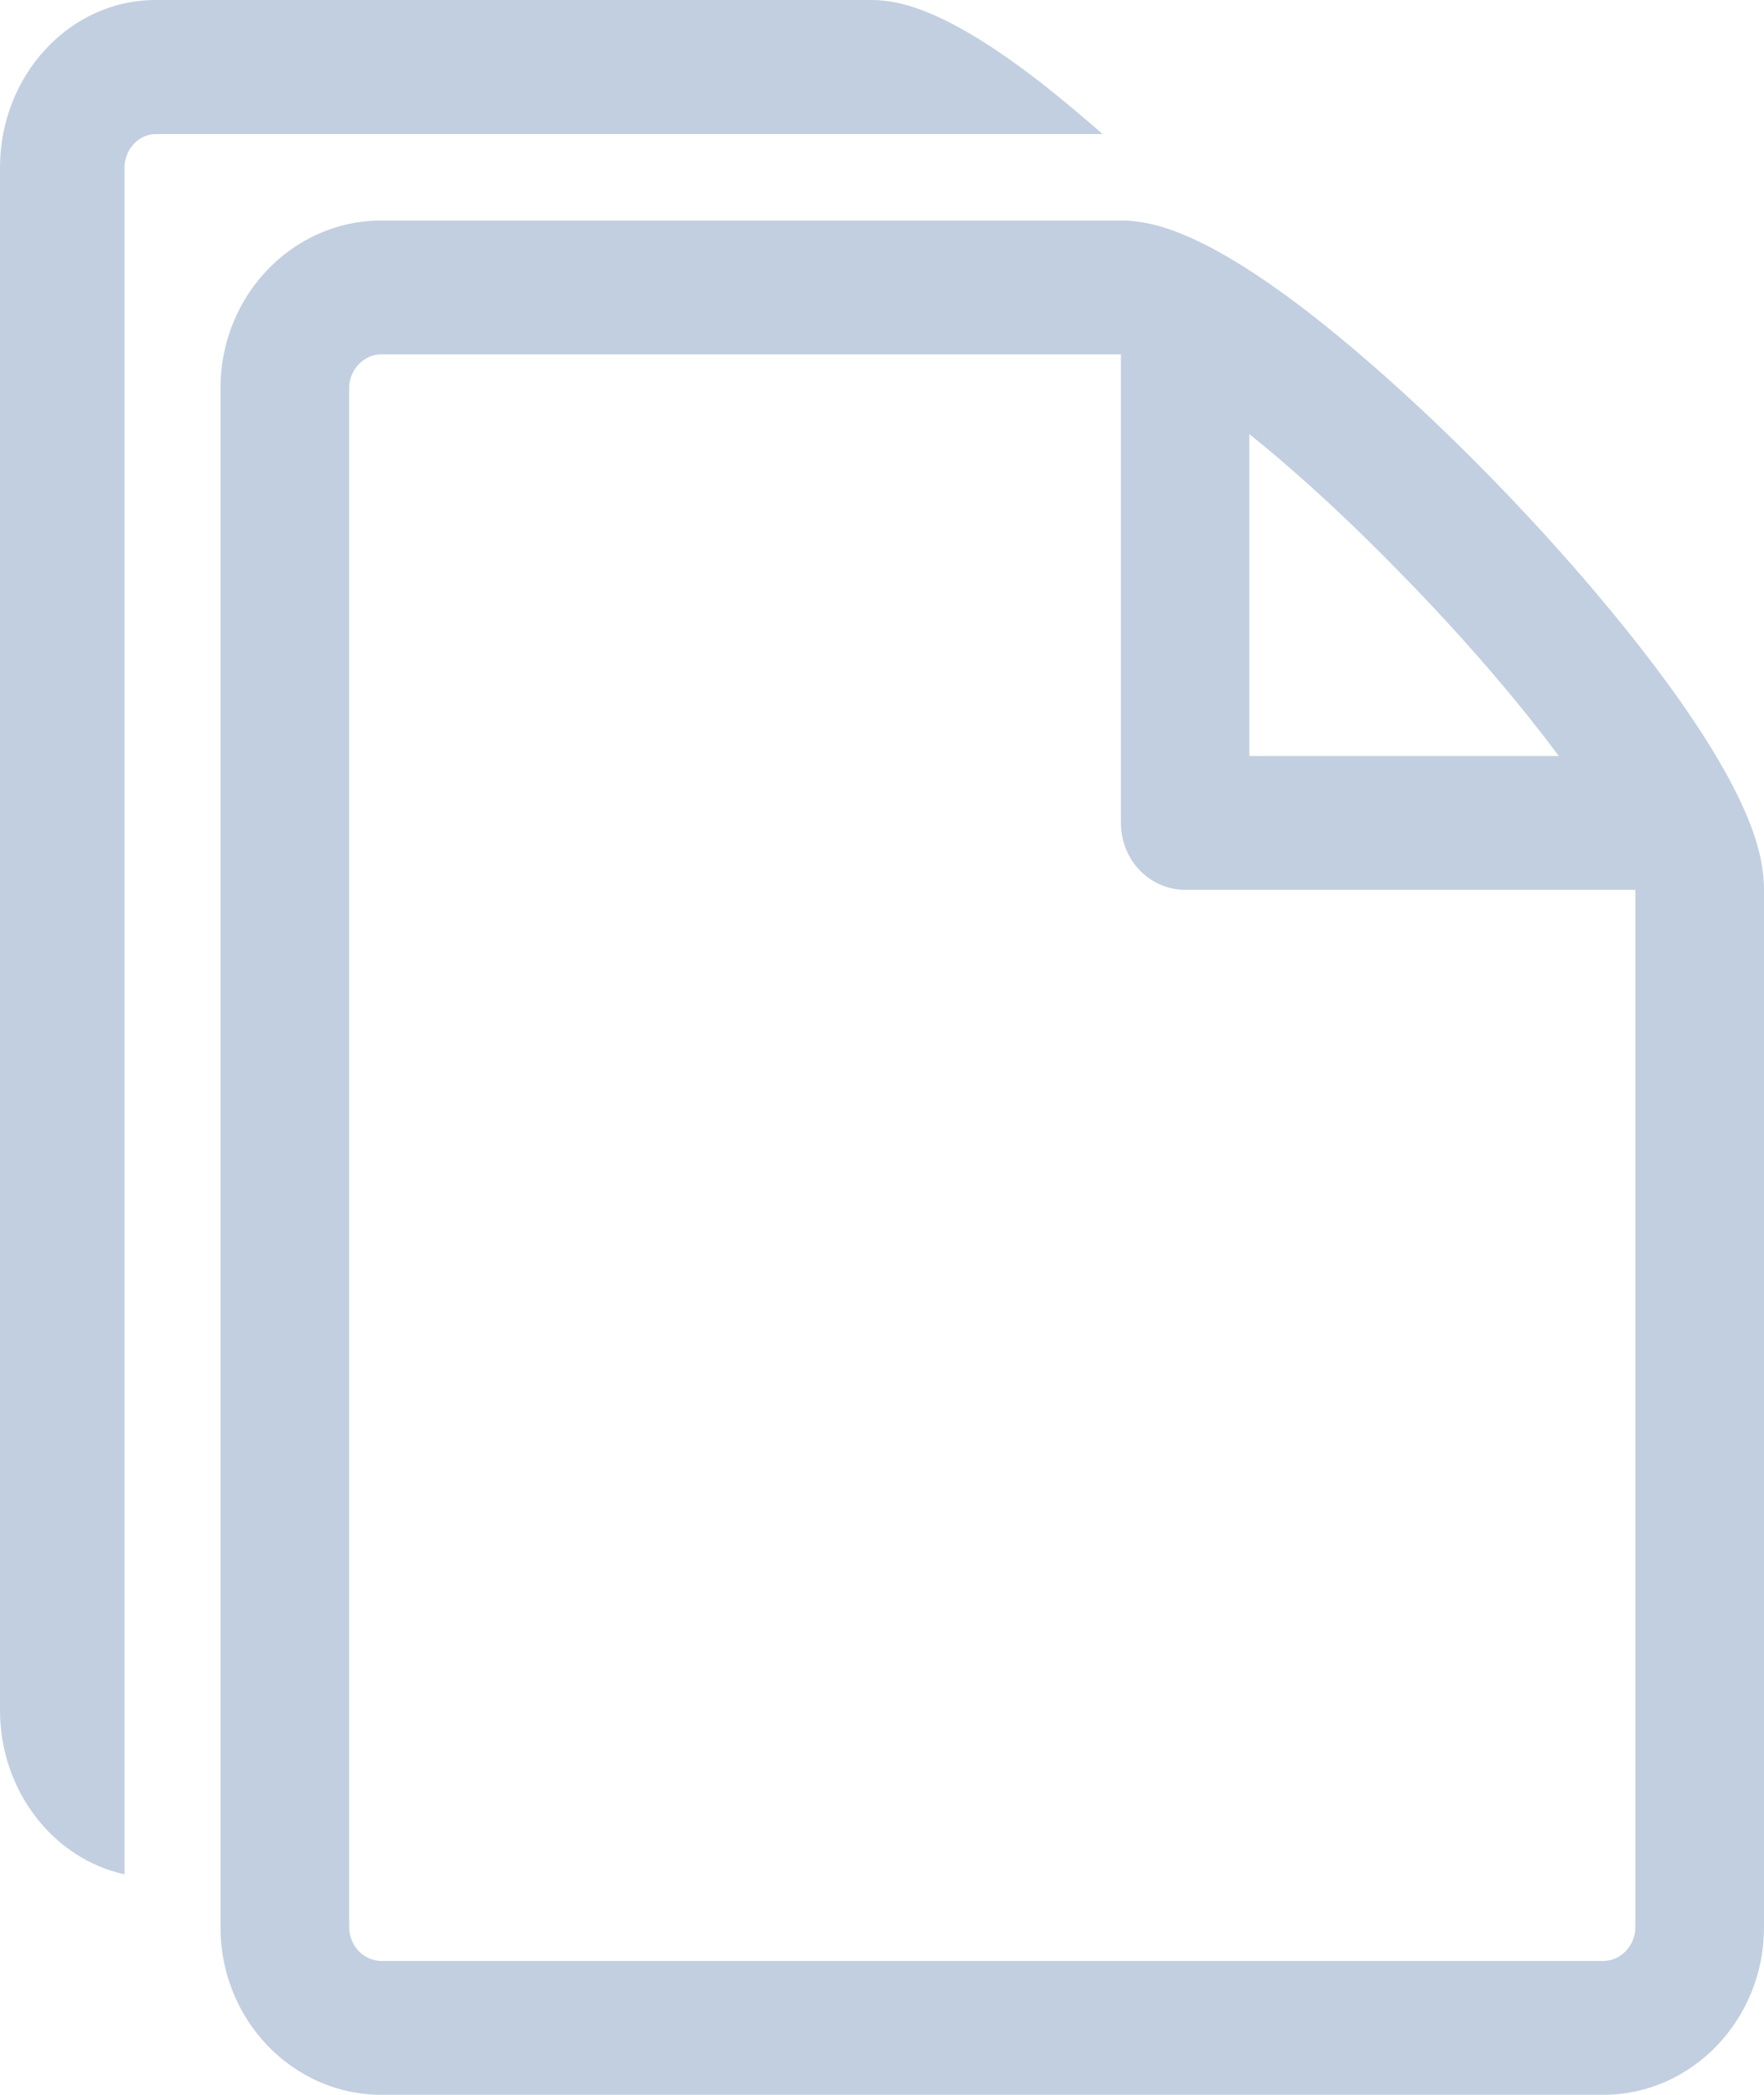 <svg width="16" height="19" viewBox="0 0 16 19" fill="none" xmlns="http://www.w3.org/2000/svg">
<path d="M15.231 6.346C14.826 5.772 14.262 5.099 13.642 4.454C13.023 3.809 12.376 3.222 11.825 2.8C10.884 2.083 10.428 2 10.167 2H3.458C2.655 2 2 2.681 2 3.518V17.482C2 18.319 2.655 19 3.458 19H14.542C15.345 19 16 18.319 16 17.482V8.071C16 7.799 15.921 7.325 15.231 6.346ZM12.816 5.314C13.376 5.897 13.815 6.421 14.139 6.857H11.332V3.937C11.751 4.274 12.256 4.731 12.815 5.314H12.816ZM14.833 17.482C14.833 17.647 14.7 17.786 14.542 17.786H3.458C3.381 17.785 3.308 17.753 3.253 17.696C3.199 17.639 3.168 17.562 3.167 17.482V3.518C3.167 3.354 3.3 3.214 3.458 3.214H10.167V7.464C10.167 7.625 10.228 7.78 10.338 7.894C10.447 8.007 10.595 8.071 10.75 8.071H14.833V17.482Z" fill="#C2CFE0"/>
<path d="M9.508 0.802C8.598 0.083 8.156 0 7.903 0H1.411C0.633 0 0 0.682 0 1.521V15.51C0 16.245 0.485 16.859 1.129 17V1.521C1.129 1.356 1.259 1.216 1.411 1.216H10C9.839 1.074 9.674 0.935 9.507 0.802H9.508Z" fill="#C2CFE0"/>
</svg>
